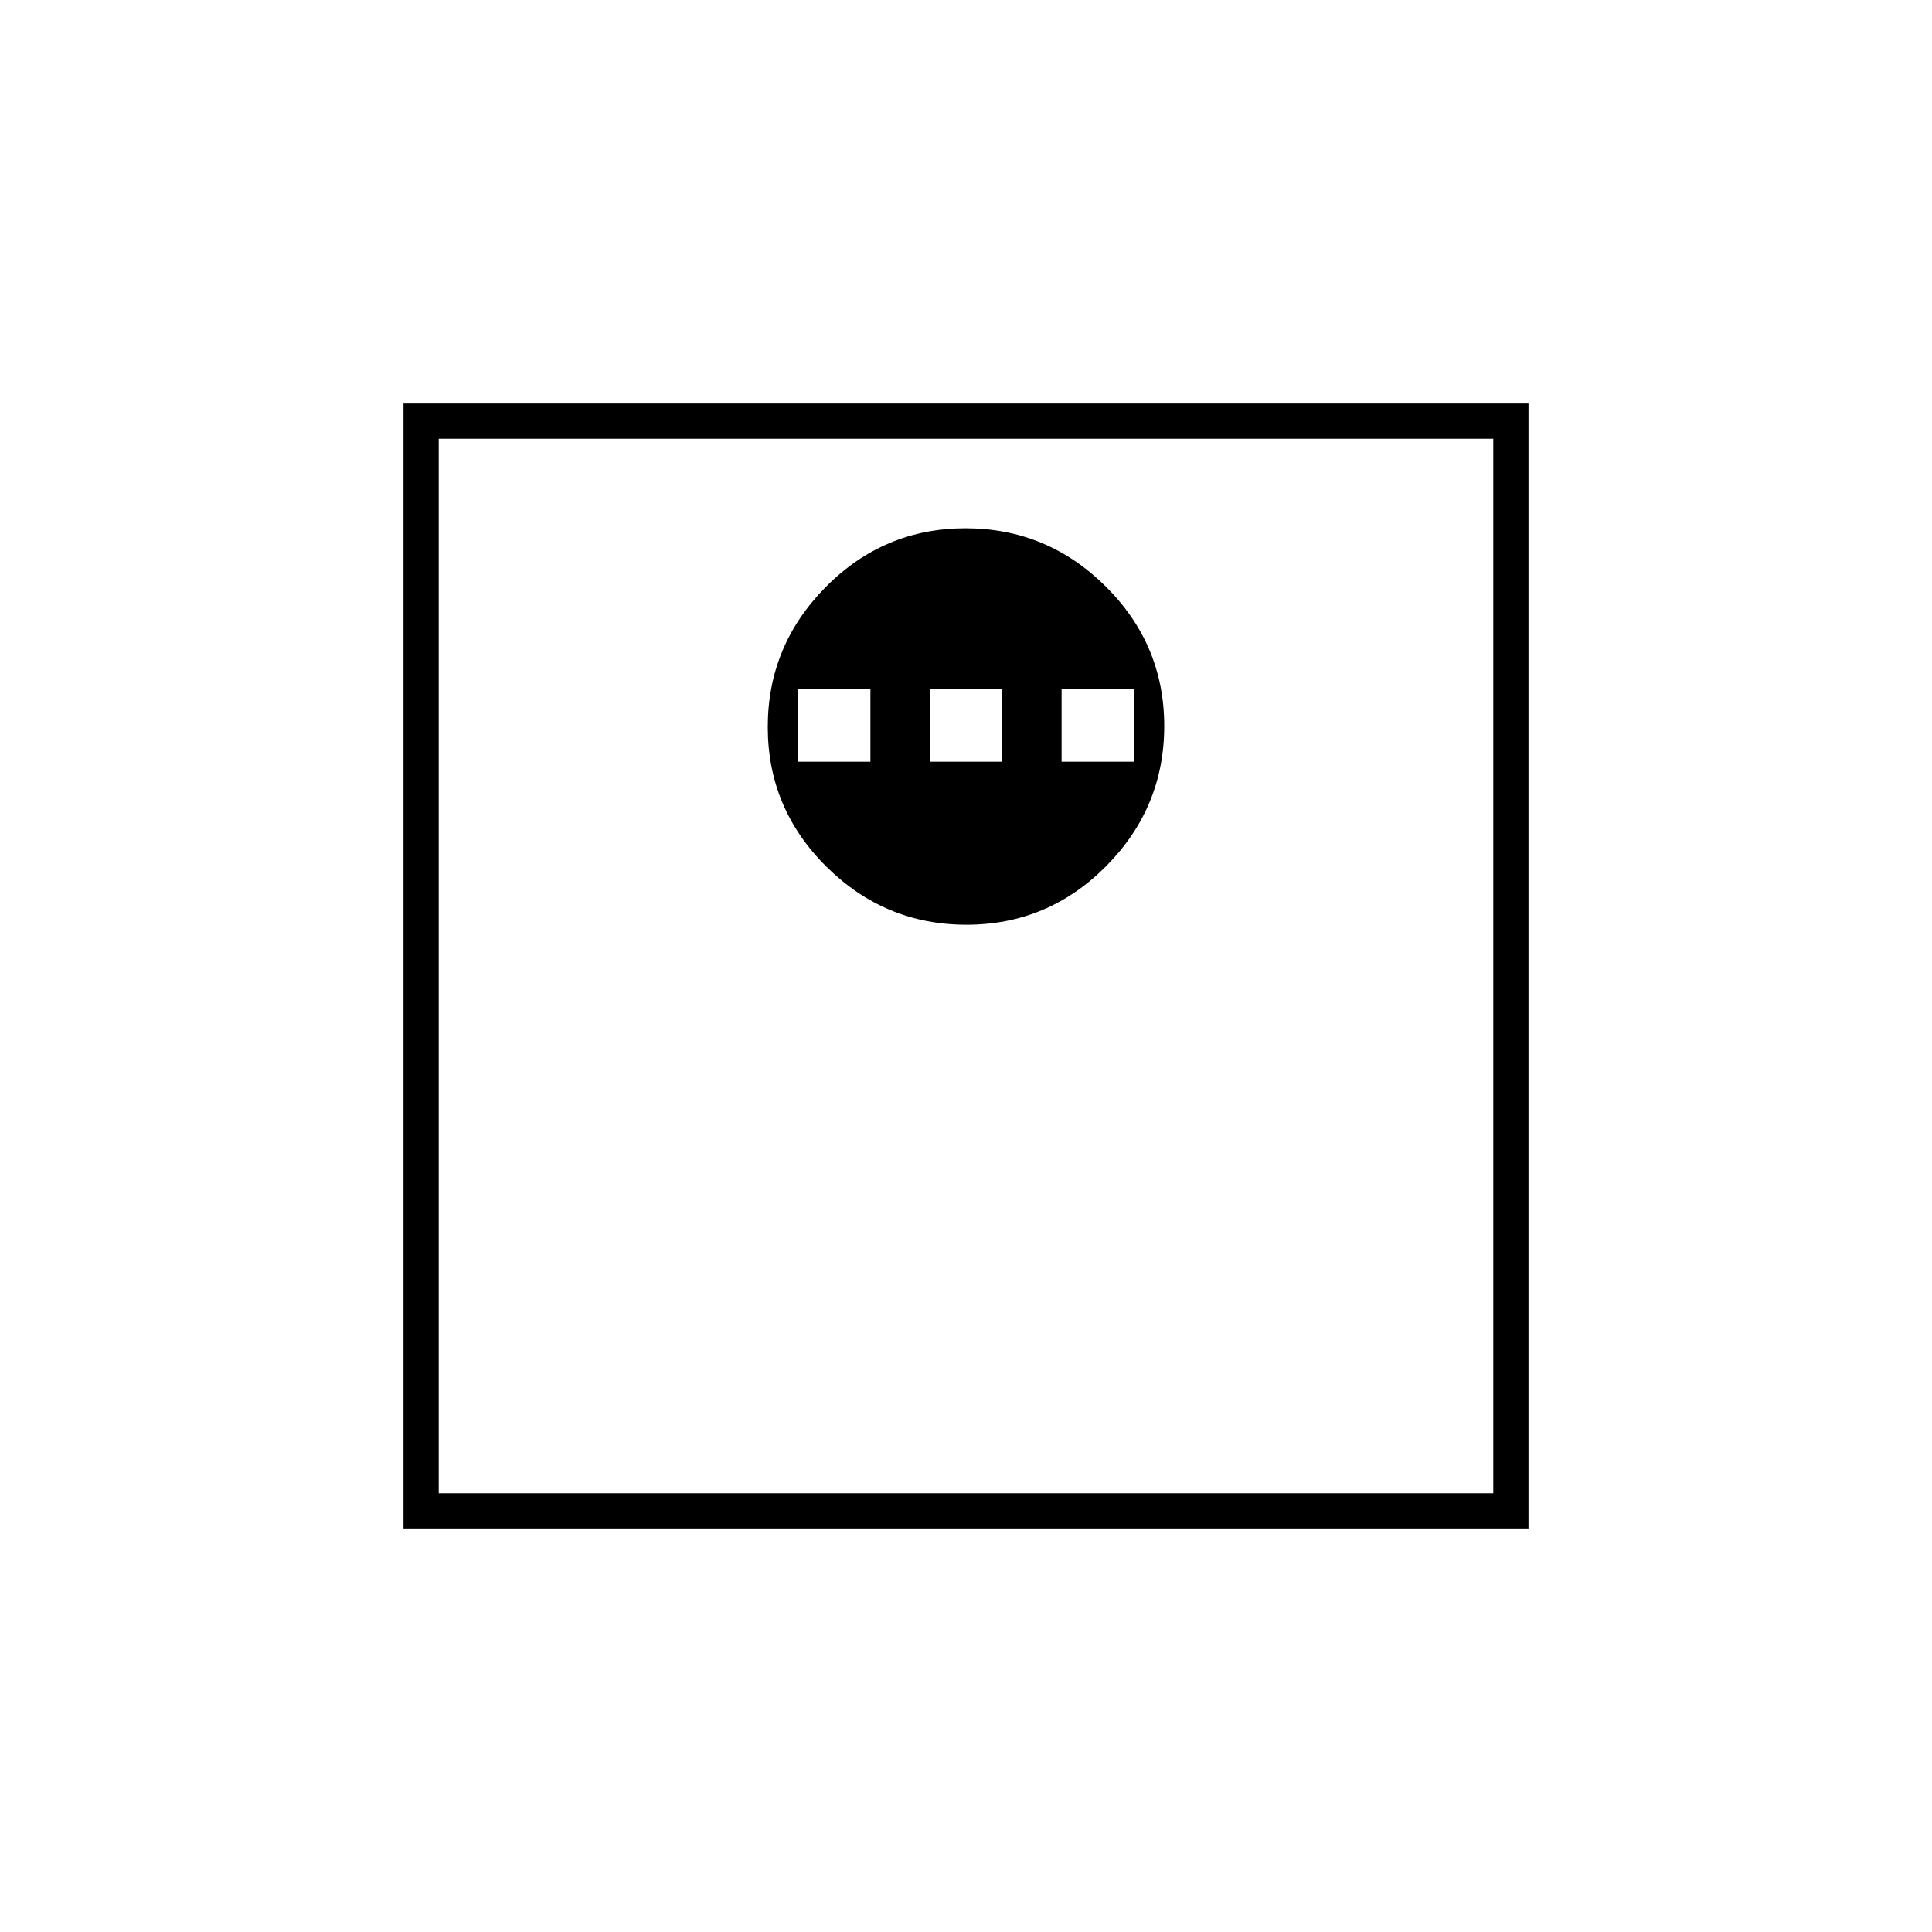 <svg xmlns="http://www.w3.org/2000/svg" height="20" viewBox="0 -960 960 960" width="20"><path d="M480.24-500.5q40.51 0 69.39-29.11 28.87-29.11 28.87-69.63 0-40.51-29.11-69.39-29.11-28.87-69.63-28.87-40.51 0-69.38 29.11-28.88 29.11-28.88 69.63 0 40.51 29.11 69.38 29.11 28.88 69.63 28.88Zm-83.74-81v-36h36v36h-36Zm65.5 0v-36h36v36h-36Zm65.5 0v-36h36v36h-36Zm-327 381v-559h559v559h-559ZM218-218h524v-524H218v524Zm0 0v-524 524Z"/></svg>